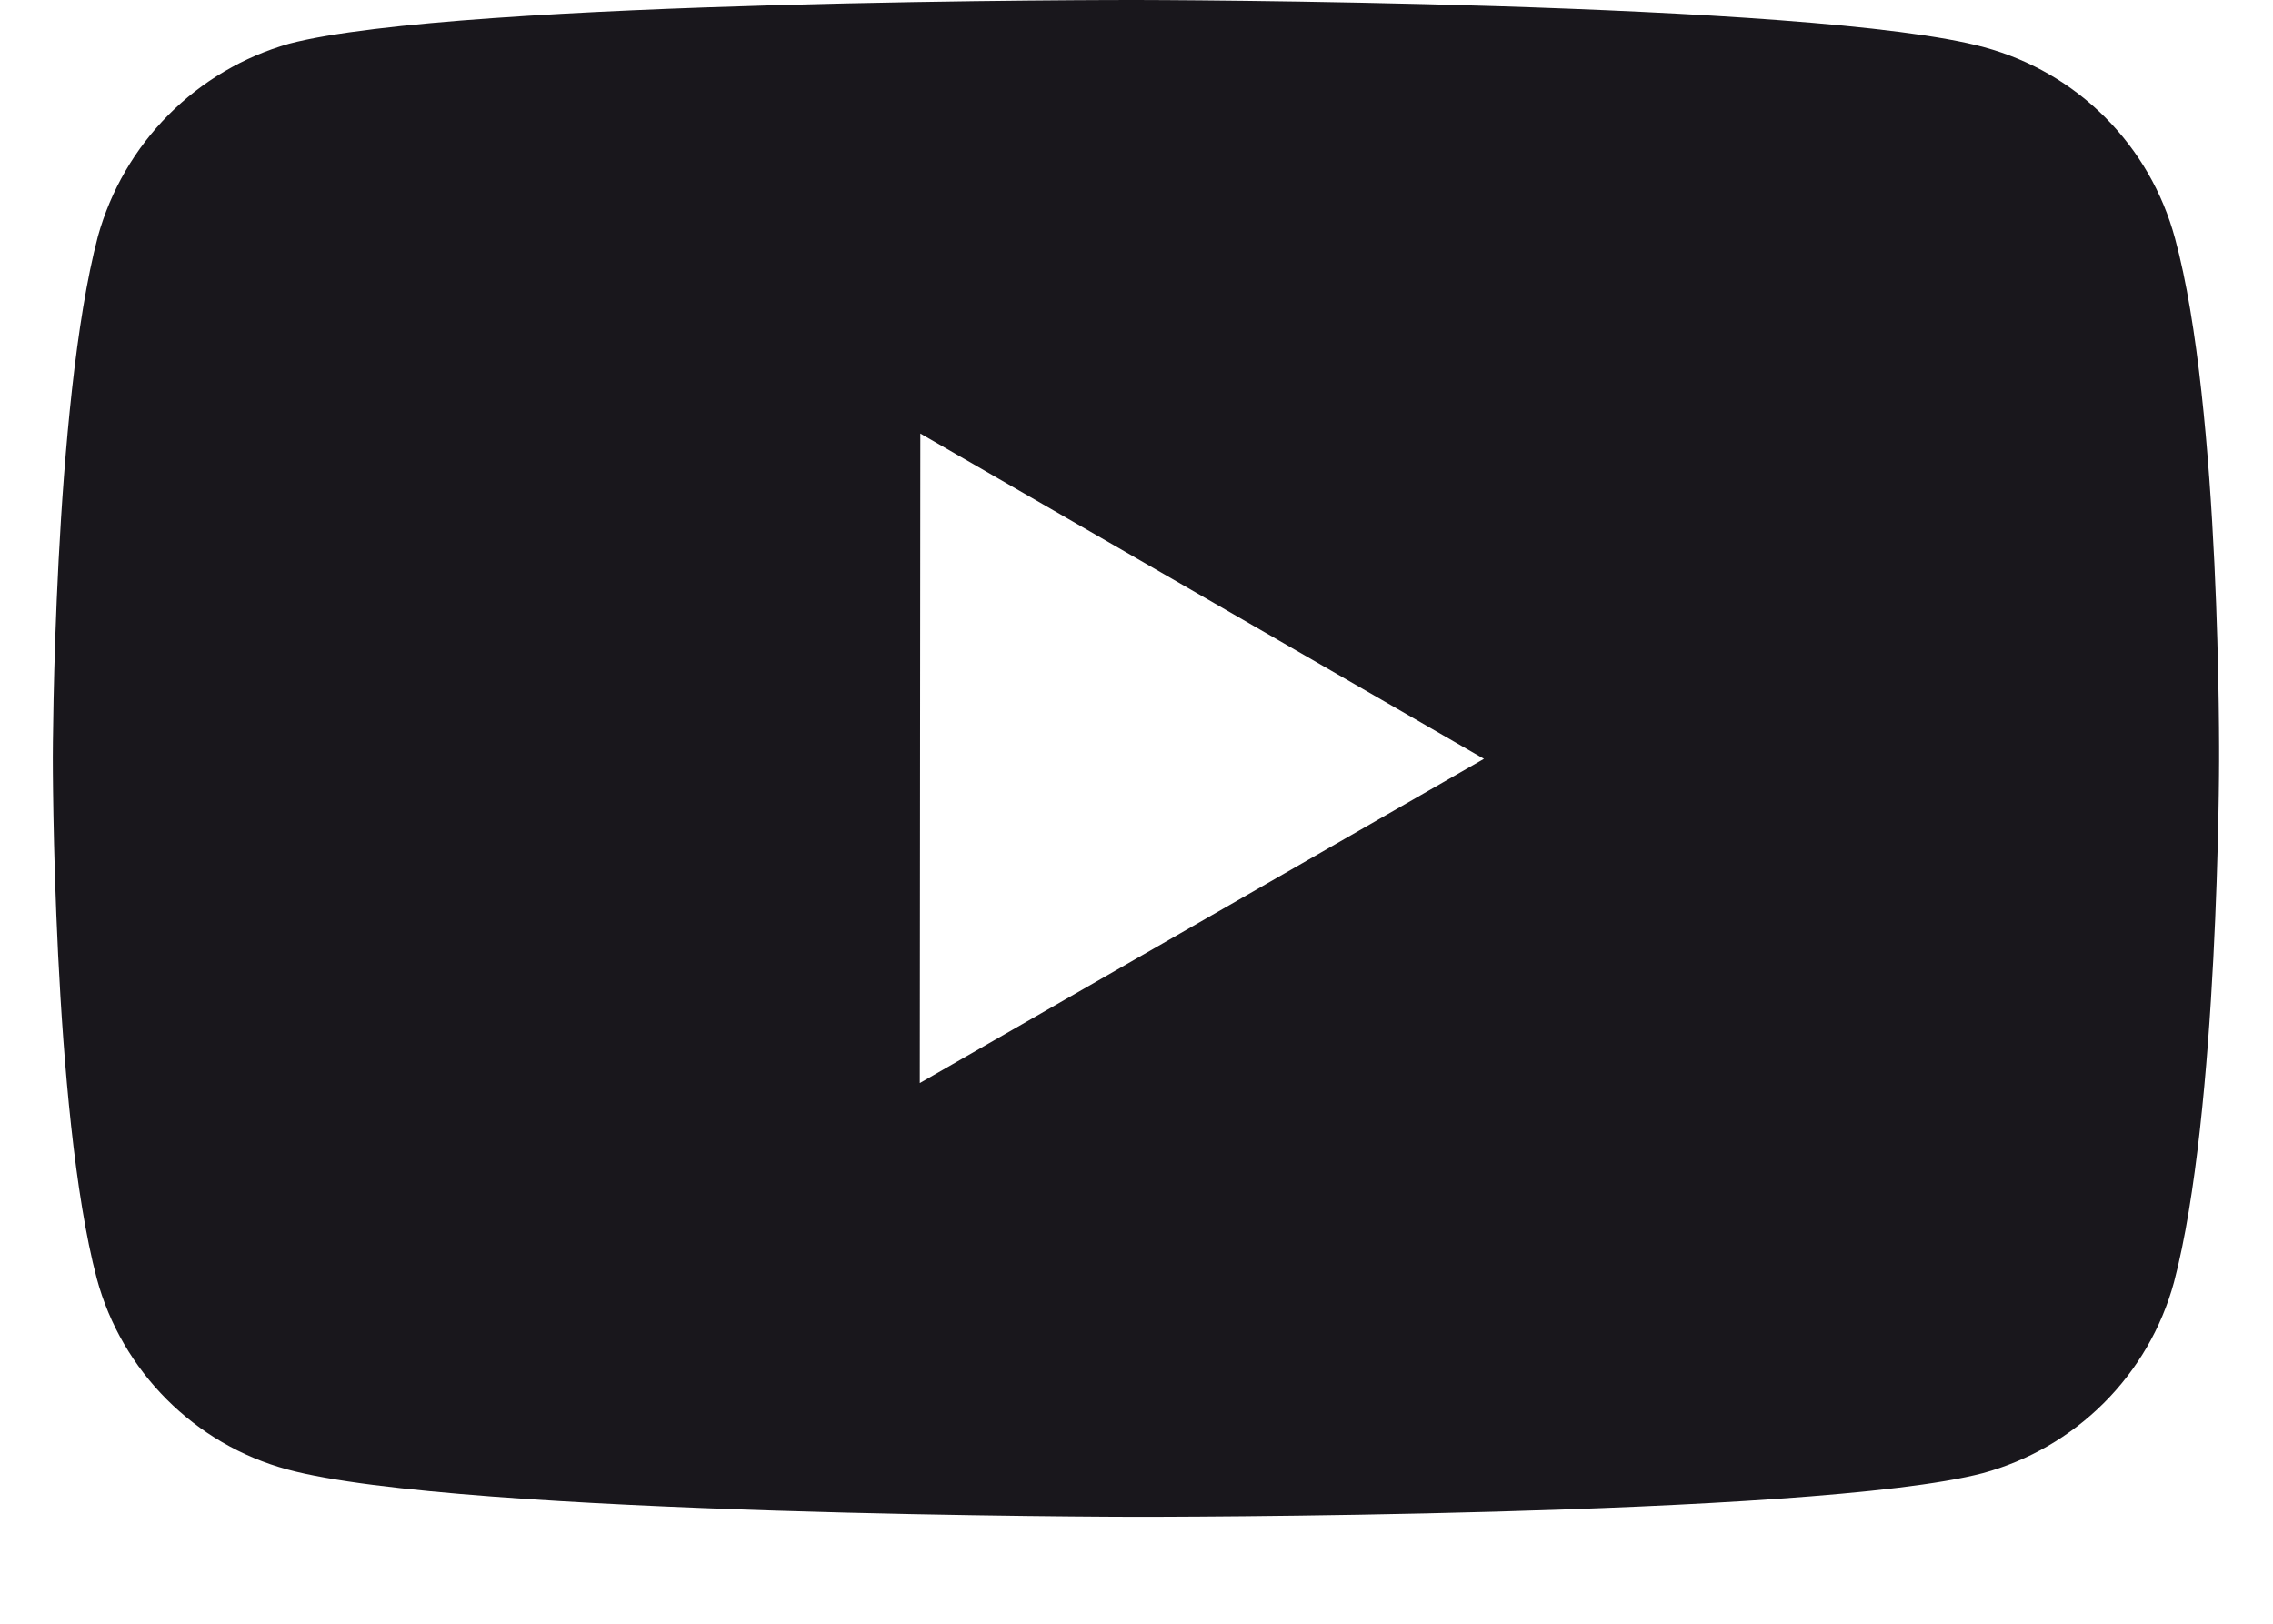 <svg width="21" height="15" viewBox="0 0 21 15" fill="none" xmlns="http://www.w3.org/2000/svg">
<path d="M20.095 2.203C19.981 1.78 19.759 1.395 19.45 1.085C19.141 0.775 18.756 0.552 18.333 0.437C16.767 0.007 10.502 7.59651e-06 10.502 7.59651e-06C10.502 7.59651e-06 4.238 -0.007 2.671 0.404C2.249 0.524 1.865 0.751 1.556 1.062C1.247 1.373 1.023 1.759 0.905 2.182C0.492 3.748 0.488 6.996 0.488 6.996C0.488 6.996 0.484 10.26 0.894 11.81C1.124 12.667 1.799 13.344 2.657 13.575C4.239 14.005 10.487 14.012 10.487 14.012C10.487 14.012 16.752 14.019 18.318 13.609C18.741 13.494 19.126 13.271 19.436 12.962C19.746 12.653 19.97 12.268 20.085 11.846C20.499 10.281 20.502 7.034 20.502 7.034C20.502 7.034 20.522 3.769 20.095 2.203ZM8.498 10.005L8.503 4.005L13.71 7.01L8.498 10.005Z" fill="#19171C"/>
</svg>
